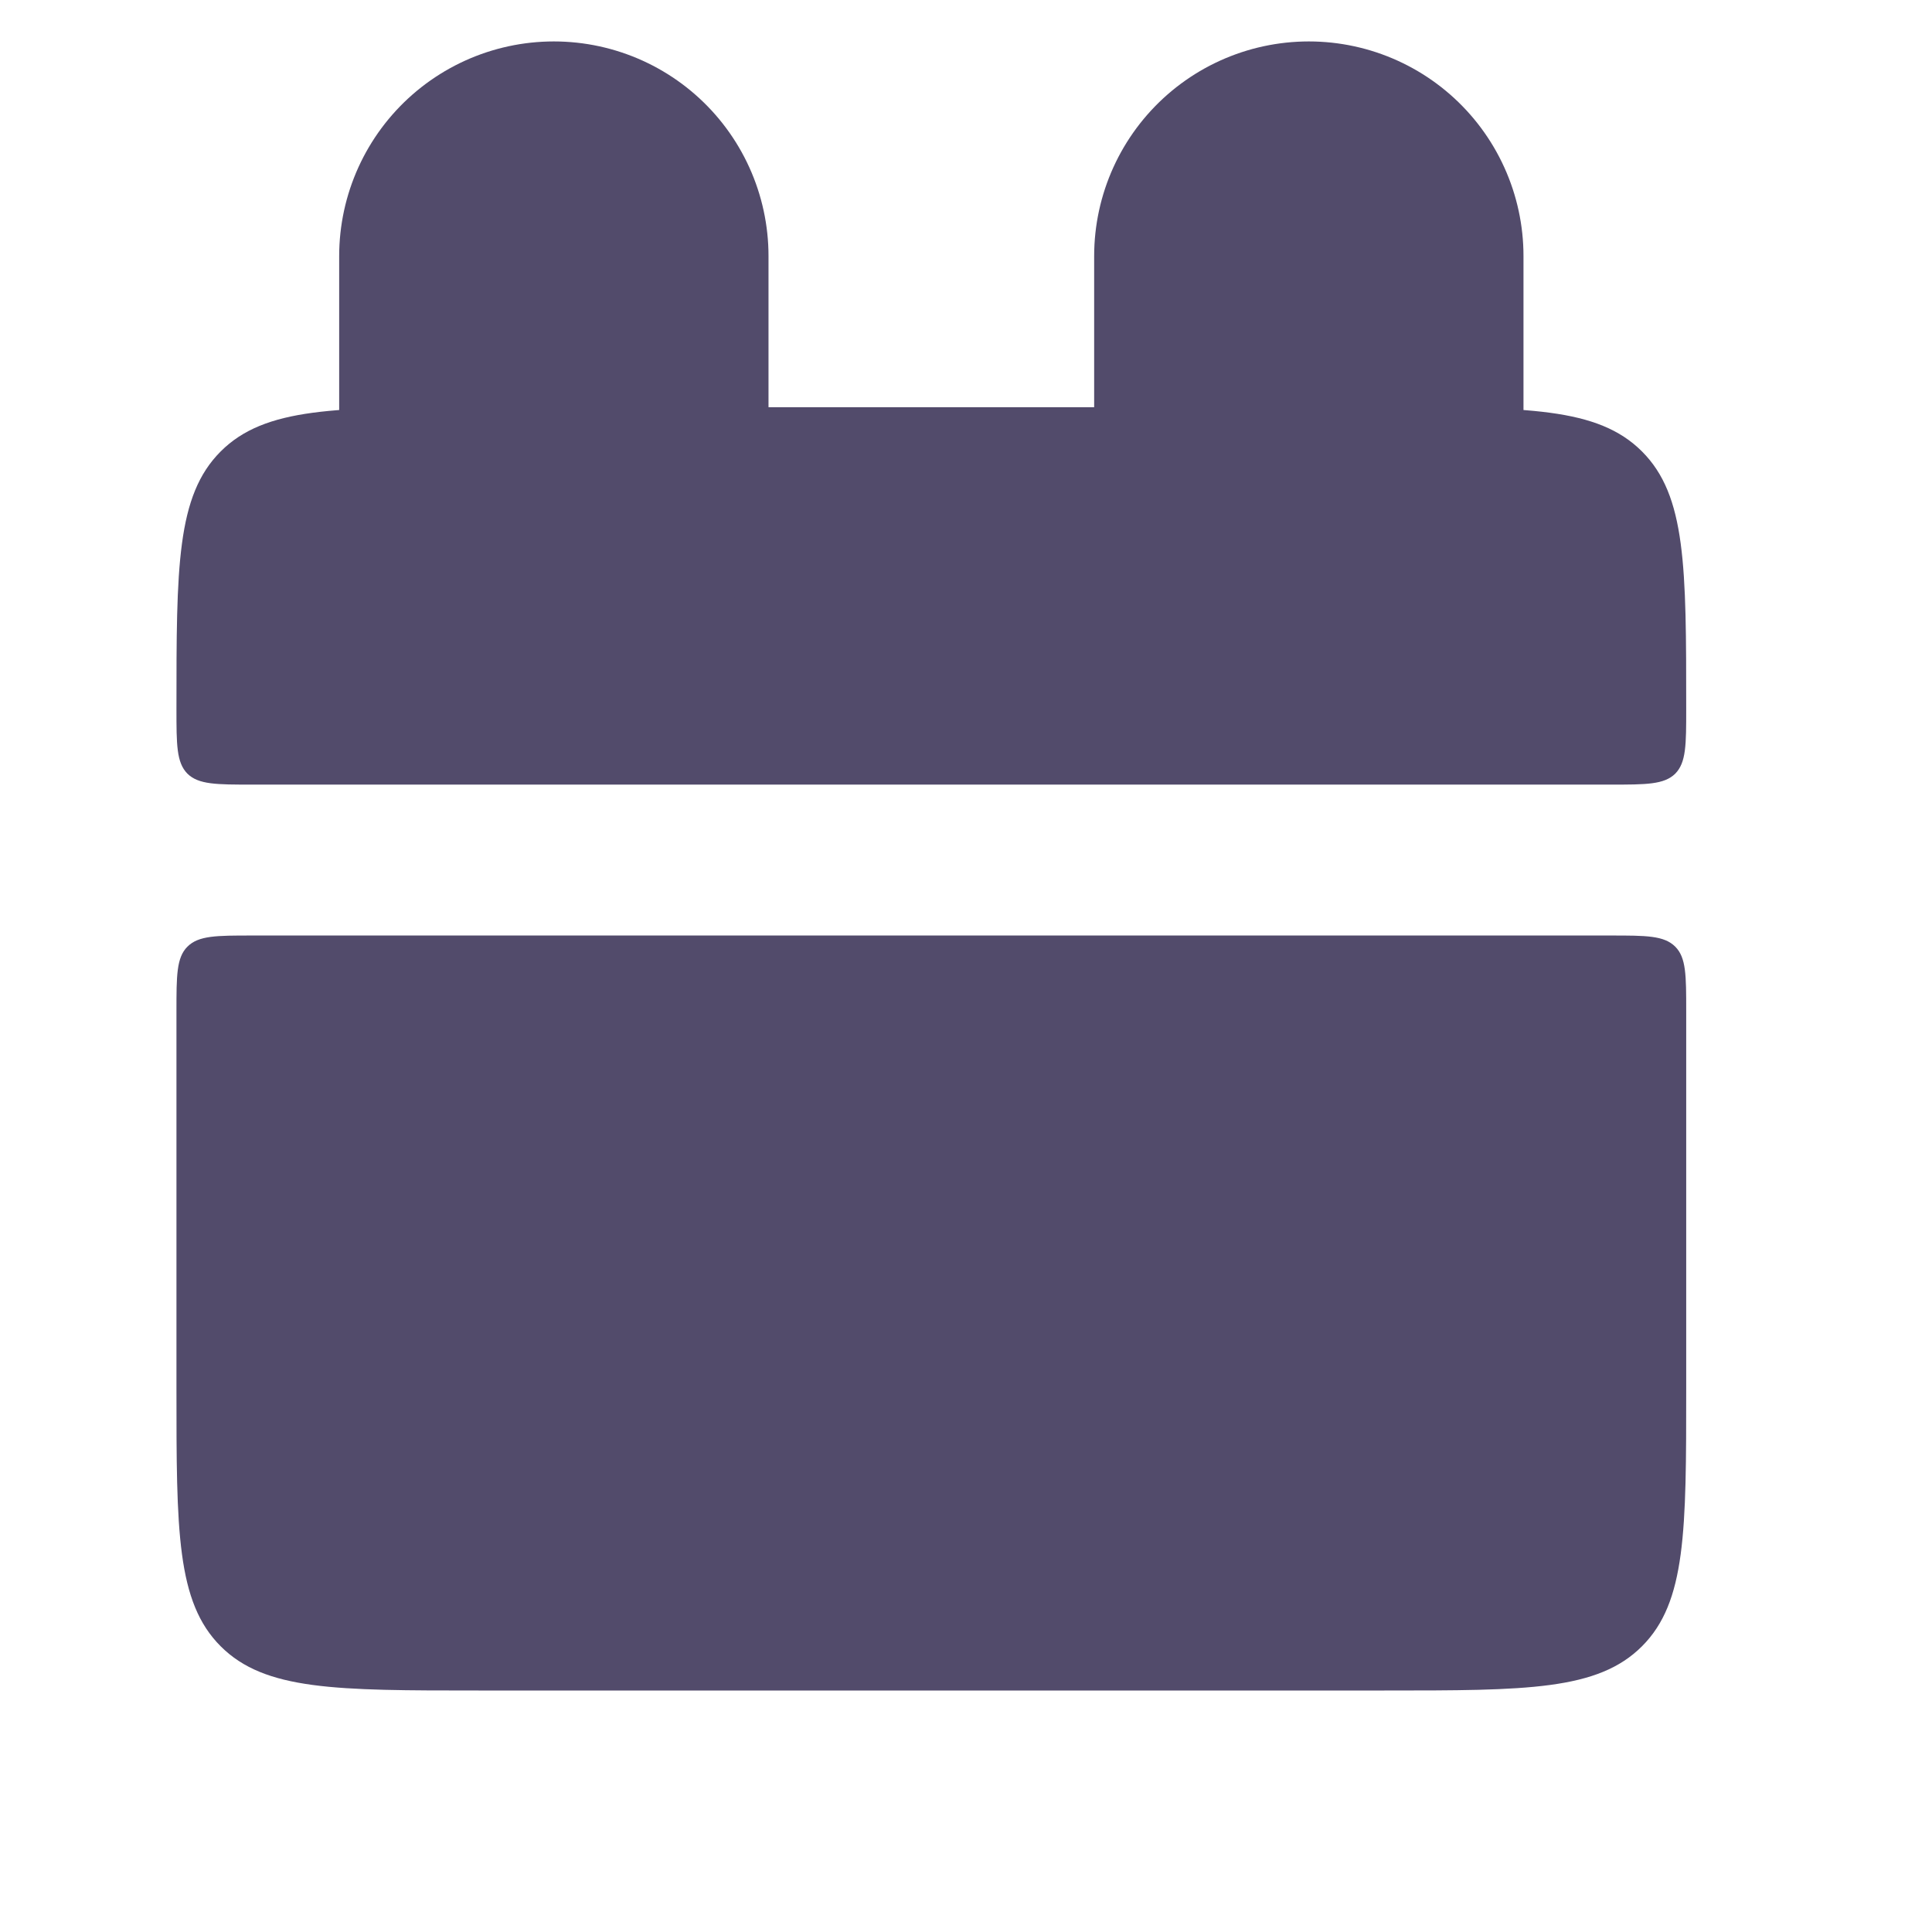 <svg width="9" height="9" viewBox="0 0 9 9" fill="none" xmlns="http://www.w3.org/2000/svg">
<g clip-path="url(#clip0_1523_2379)">
<path d="M0.822 3.303C0.822 2.64 0.822 2.309 1.028 2.103C1.234 1.897 1.565 1.897 2.229 1.897H6.449C7.112 1.897 7.443 1.897 7.649 2.103C7.855 2.309 7.855 2.64 7.855 3.303C7.855 3.469 7.855 3.552 7.804 3.604C7.752 3.655 7.669 3.655 7.504 3.655H1.174C1.008 3.655 0.925 3.655 0.873 3.604C0.822 3.552 0.822 3.469 0.822 3.303ZM0.822 6.468C0.822 7.132 0.822 7.463 1.028 7.669C1.234 7.875 1.565 7.875 2.229 7.875H6.449C7.112 7.875 7.443 7.875 7.649 7.669C7.855 7.463 7.855 7.132 7.855 6.468V4.71C7.855 4.544 7.855 4.461 7.804 4.41C7.752 4.358 7.669 4.358 7.504 4.358H1.174C1.008 4.358 0.925 4.358 0.873 4.41C0.822 4.461 0.822 4.545 0.822 4.71V6.468Z" fill="#524B6B"/>
<path d="M2.58 1.193V2.248M6.097 1.193V2.248" stroke="#524B6B" stroke-width="2" stroke-linecap="round"/>
</g>
<defs>
<clipPath id="clip0_1523_2379">
<rect width="8.44" height="8.44" fill="white" transform="translate(0.119 0.138)"/>
</clipPath>
</defs>
</svg>
